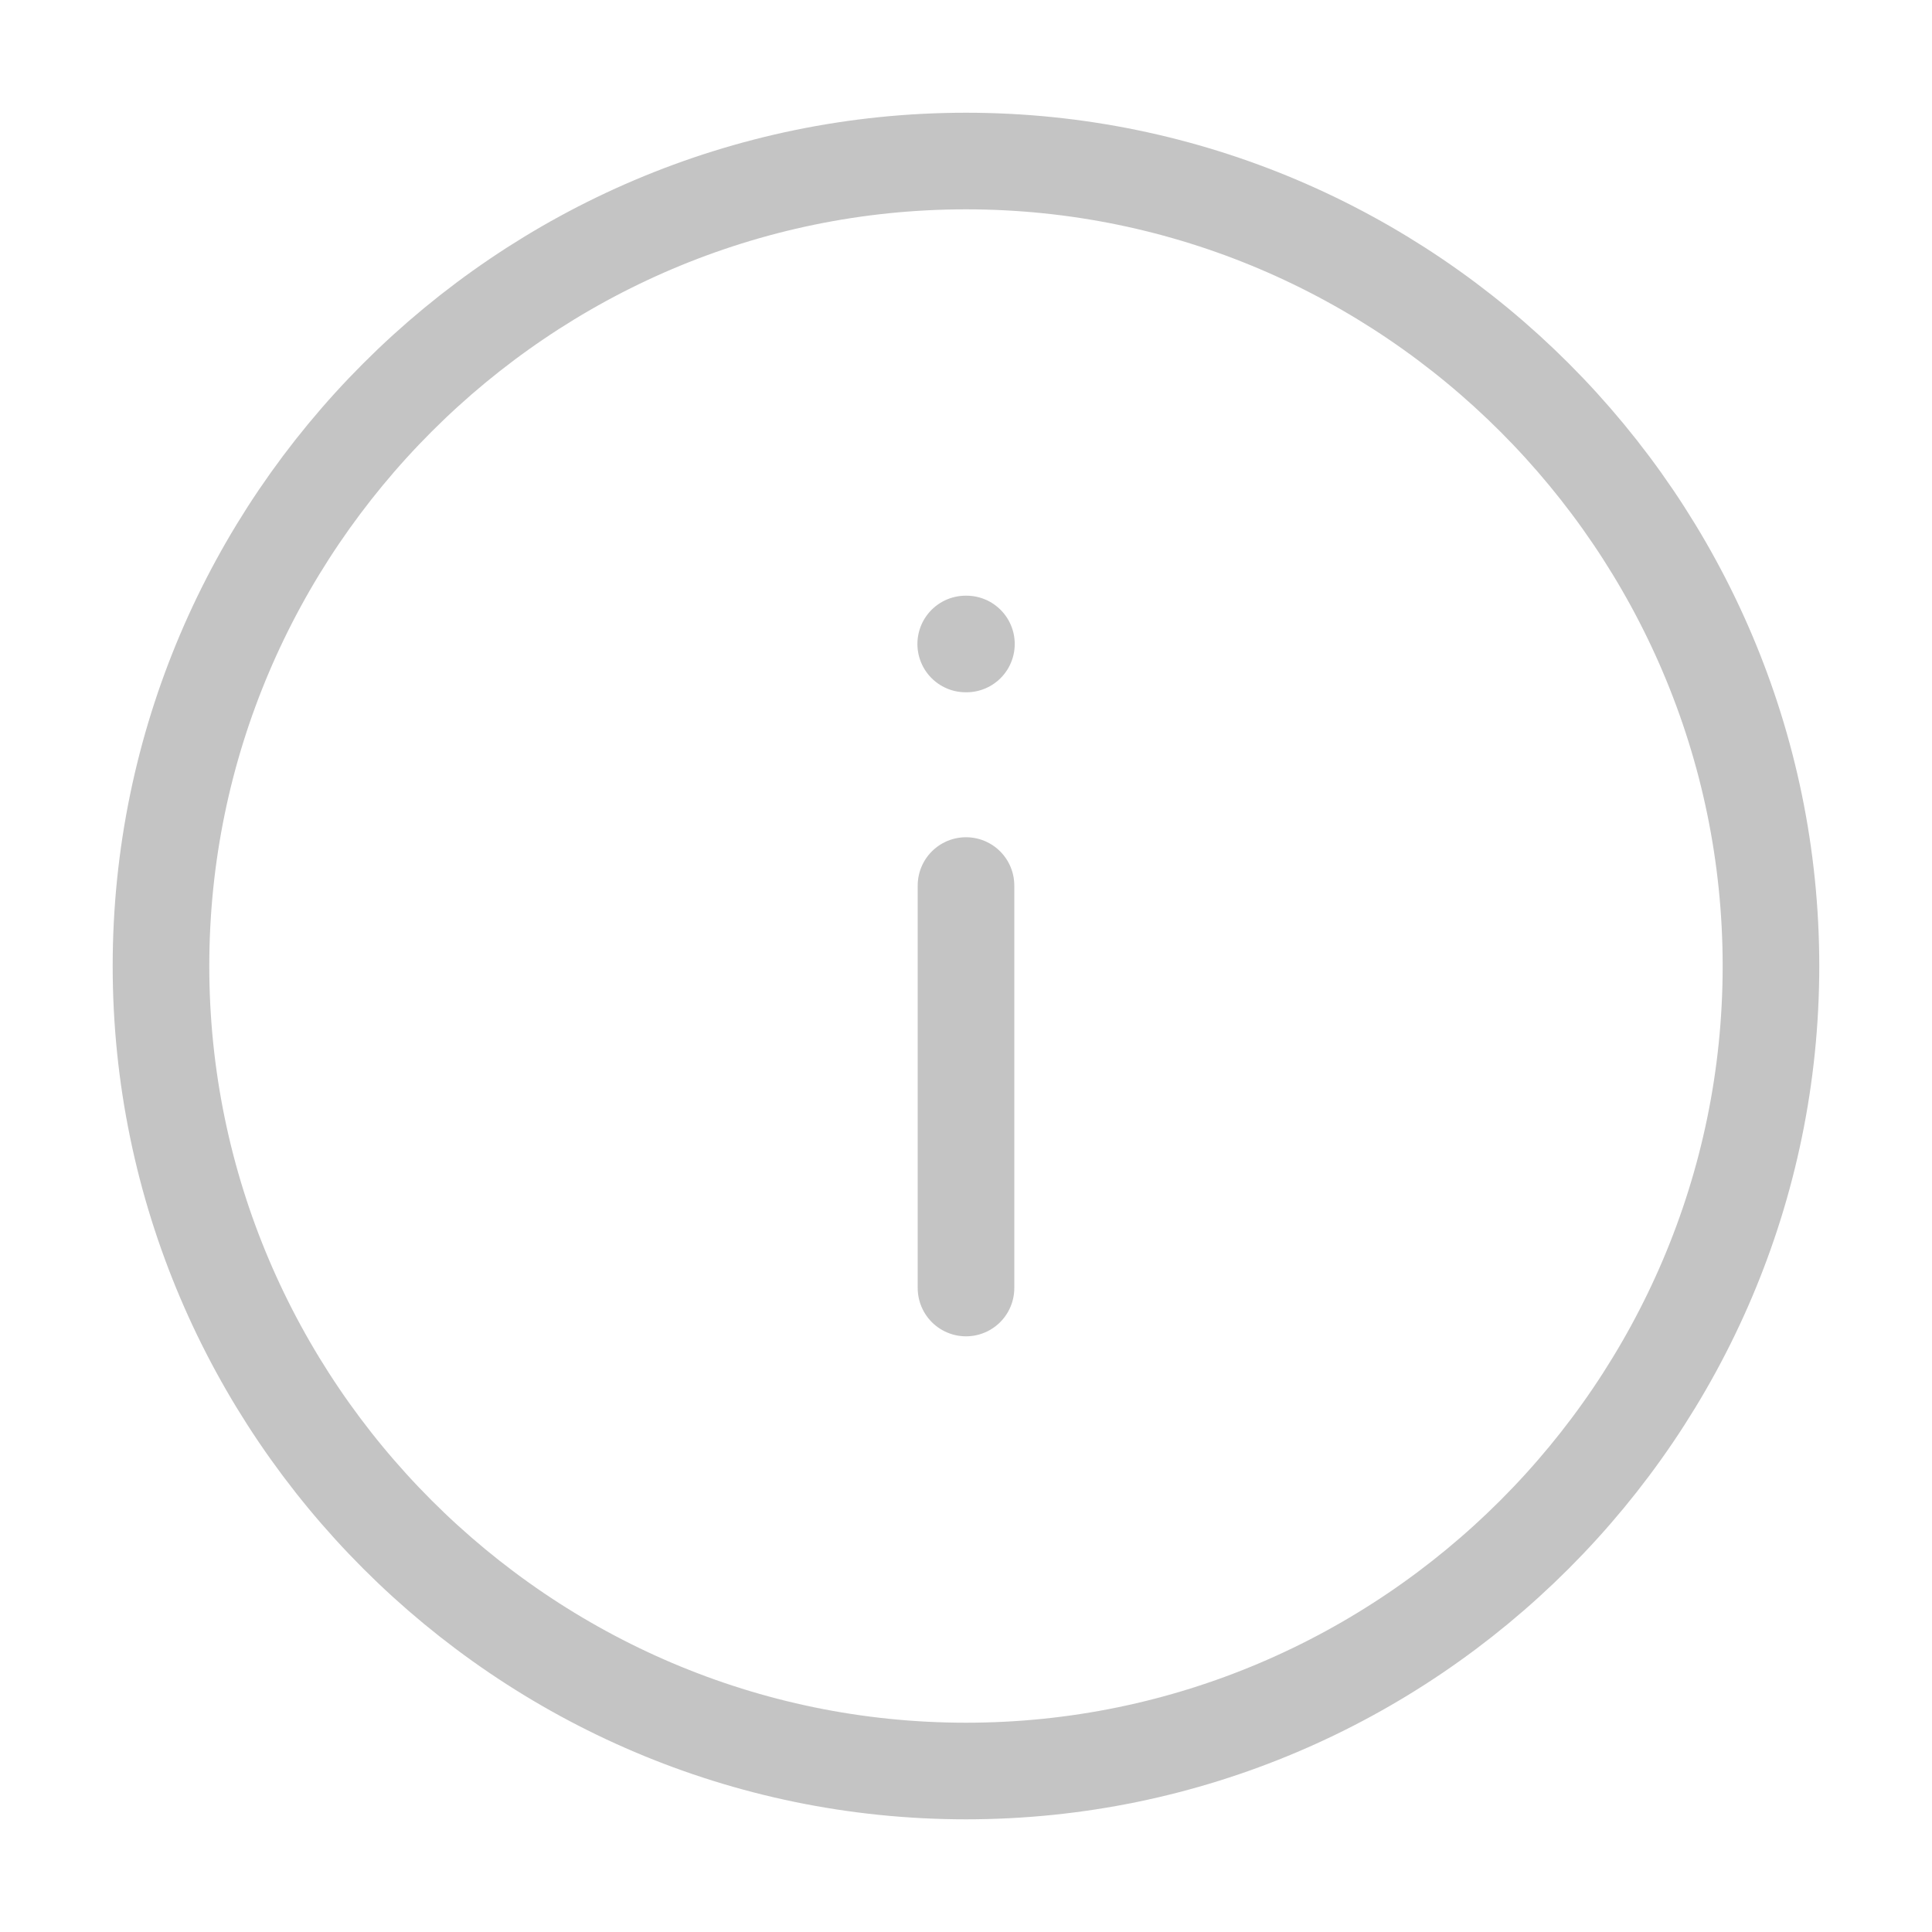 <svg width="40" height="40" viewBox="0 0 40 40" fill="none" xmlns="http://www.w3.org/2000/svg">
<path d="M20 3.334C10.833 3.334 3.333 10.834 3.333 20C3.333 29.167 10.833 36.667 20 36.667C29.166 36.667 36.666 29.167 36.666 20C36.666 10.834 29.166 3.334 20 3.334Z" stroke="#C4C4C4" stroke-width="2" stroke-linecap="round" stroke-linejoin="round"/>
<path d="M20 26.667V18.334" stroke="#C4C4C4" stroke-width="2" stroke-linecap="round" stroke-linejoin="round"/>
<path d="M20.009 13.333H19.994" stroke="#C4C4C4" stroke-width="2" stroke-linecap="round" stroke-linejoin="round"/>
</svg>
